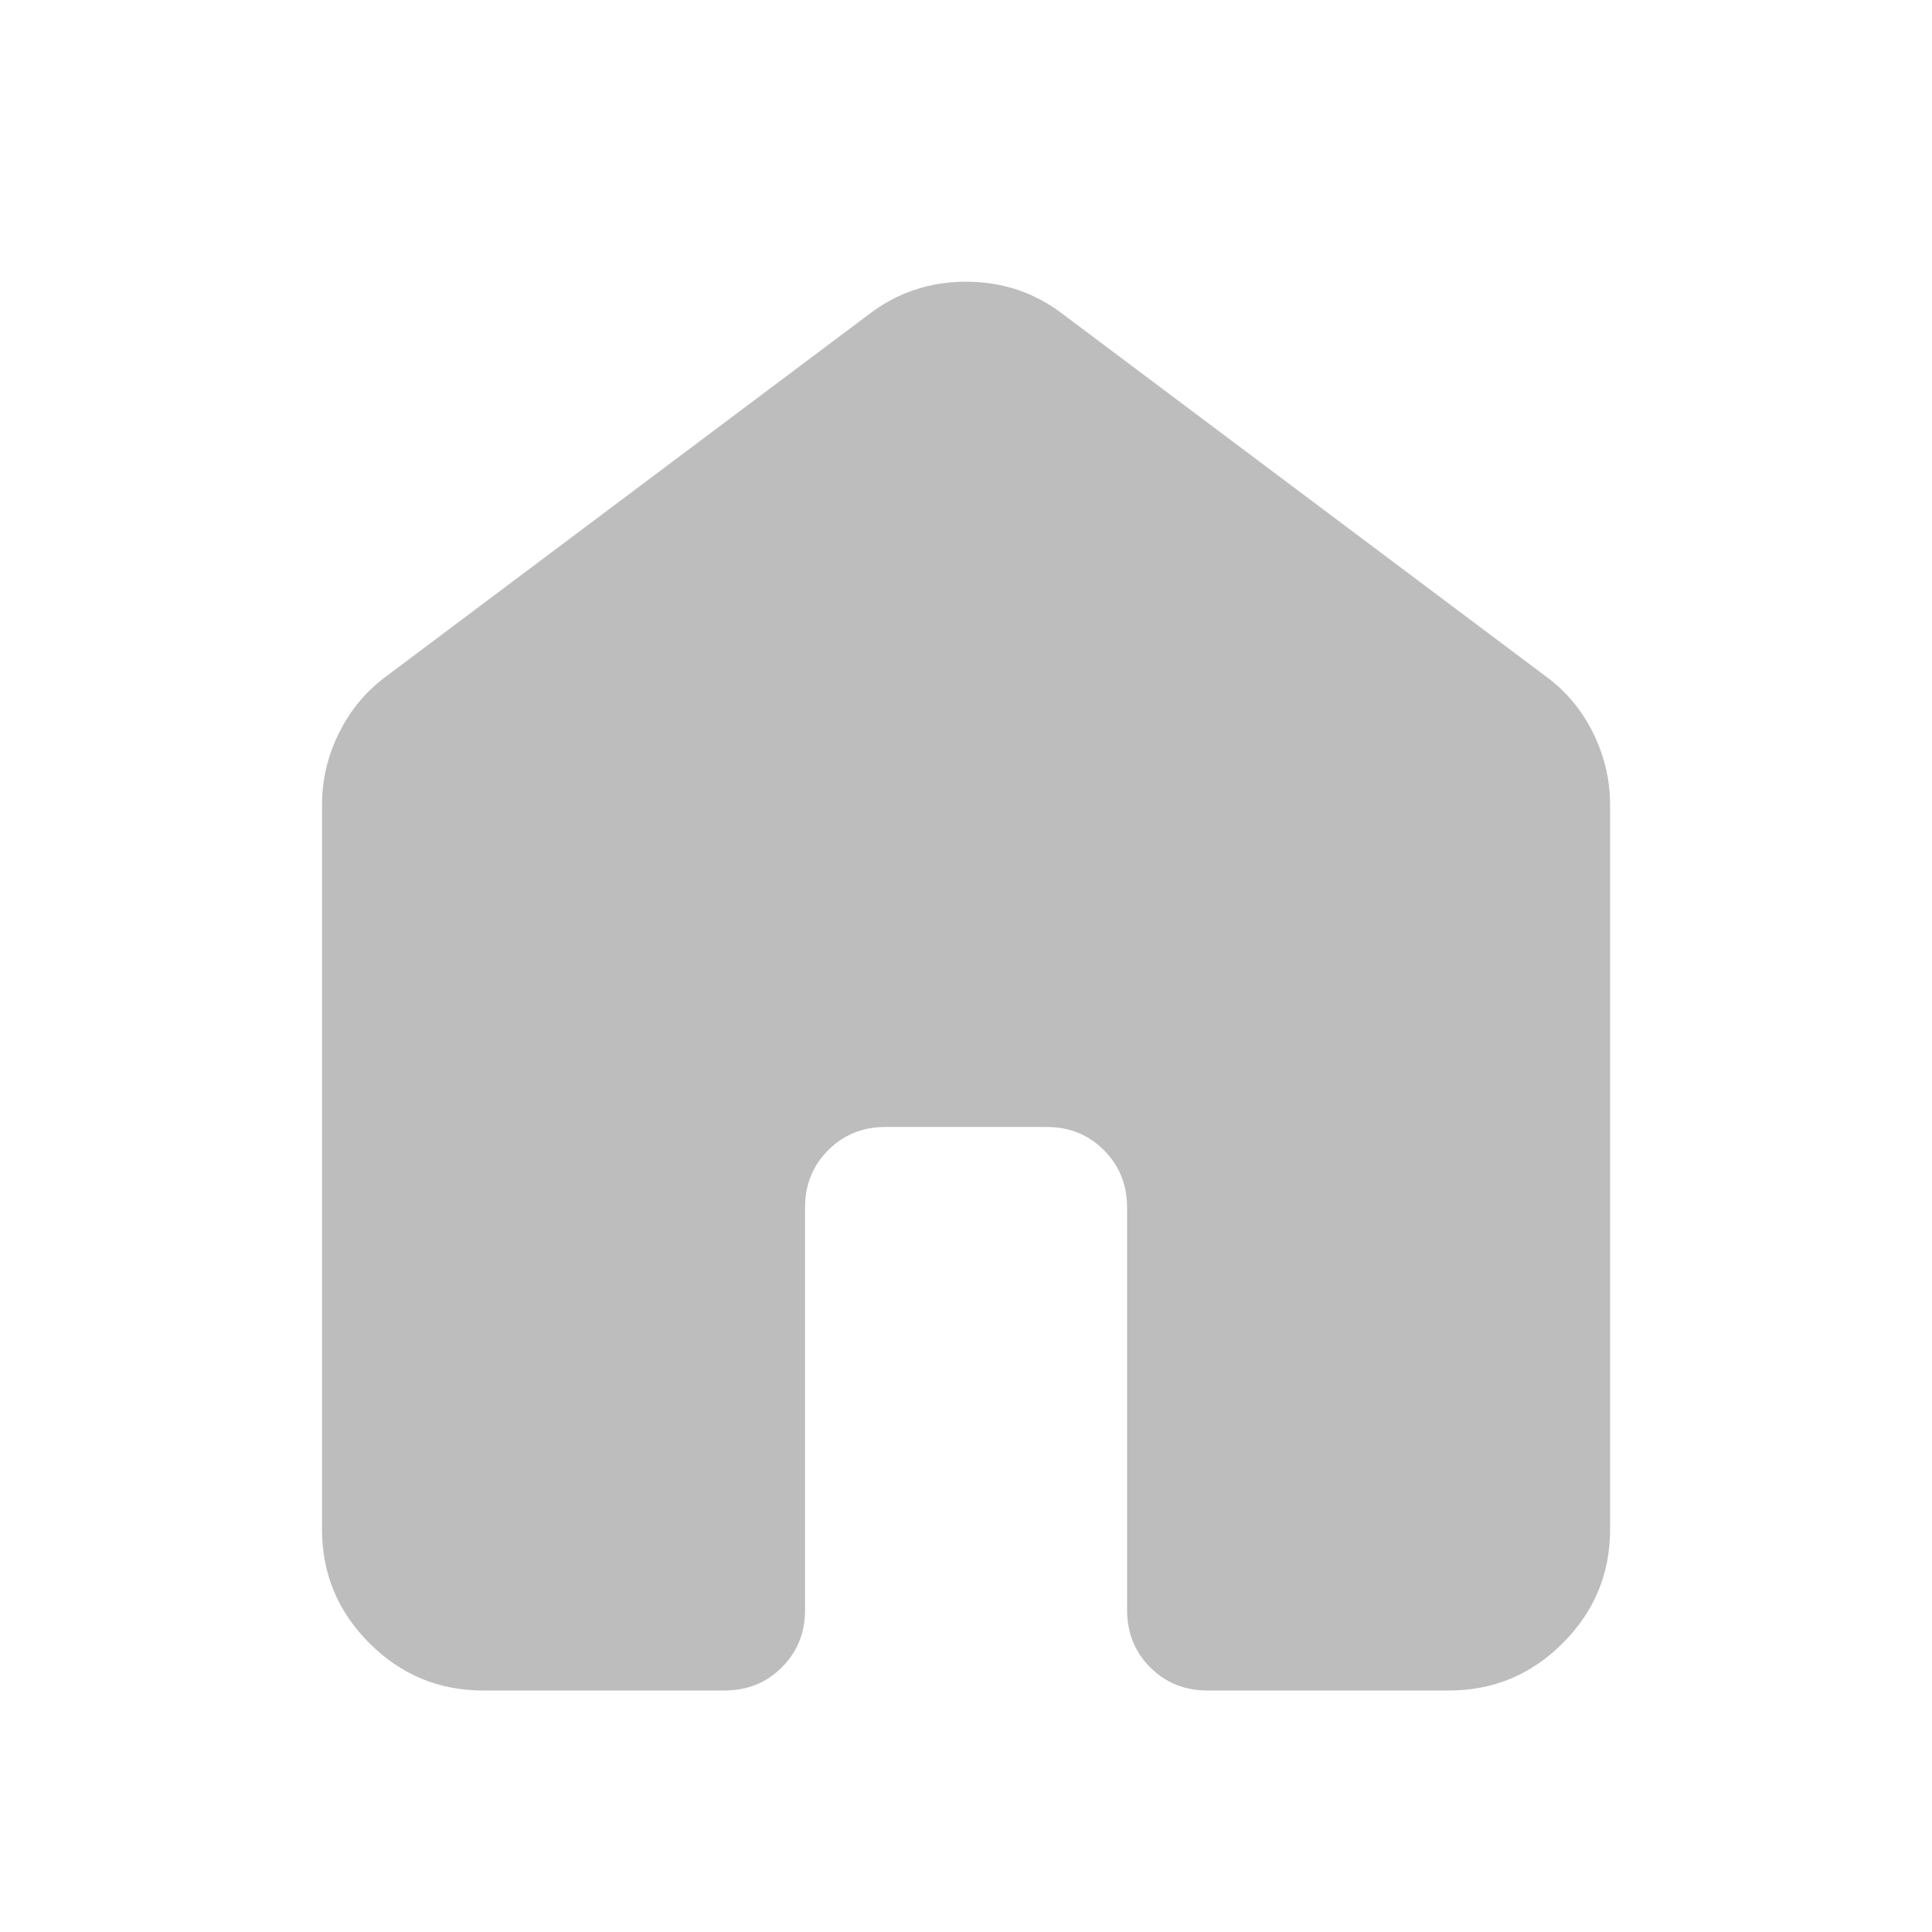 <svg width="16" height="16" viewBox="0 0 16 16" fill="none" xmlns="http://www.w3.org/2000/svg">
<path d="M2.667 12.667V6.667C2.667 6.456 2.714 6.256 2.809 6.067C2.903 5.878 3.034 5.722 3.2 5.6L7.2 2.6C7.434 2.422 7.7 2.333 8 2.333C8.3 2.333 8.567 2.422 8.8 2.6L12.8 5.6C12.967 5.722 13.098 5.878 13.192 6.067C13.286 6.256 13.334 6.456 13.334 6.667V12.667C13.334 13.033 13.203 13.347 12.942 13.608C12.681 13.869 12.367 14 12 14H10C9.811 14 9.653 13.936 9.525 13.808C9.398 13.681 9.334 13.522 9.334 13.333V10C9.334 9.811 9.27 9.653 9.142 9.525C9.014 9.397 8.856 9.333 8.667 9.333H7.334C7.145 9.333 6.986 9.397 6.859 9.525C6.731 9.653 6.667 9.811 6.667 10V13.333C6.667 13.522 6.603 13.681 6.475 13.808C6.348 13.936 6.189 14 6 14H4C3.634 14 3.32 13.869 3.059 13.608C2.798 13.347 2.667 13.033 2.667 12.667Z" fill="#BDBDBD"/>
</svg>
